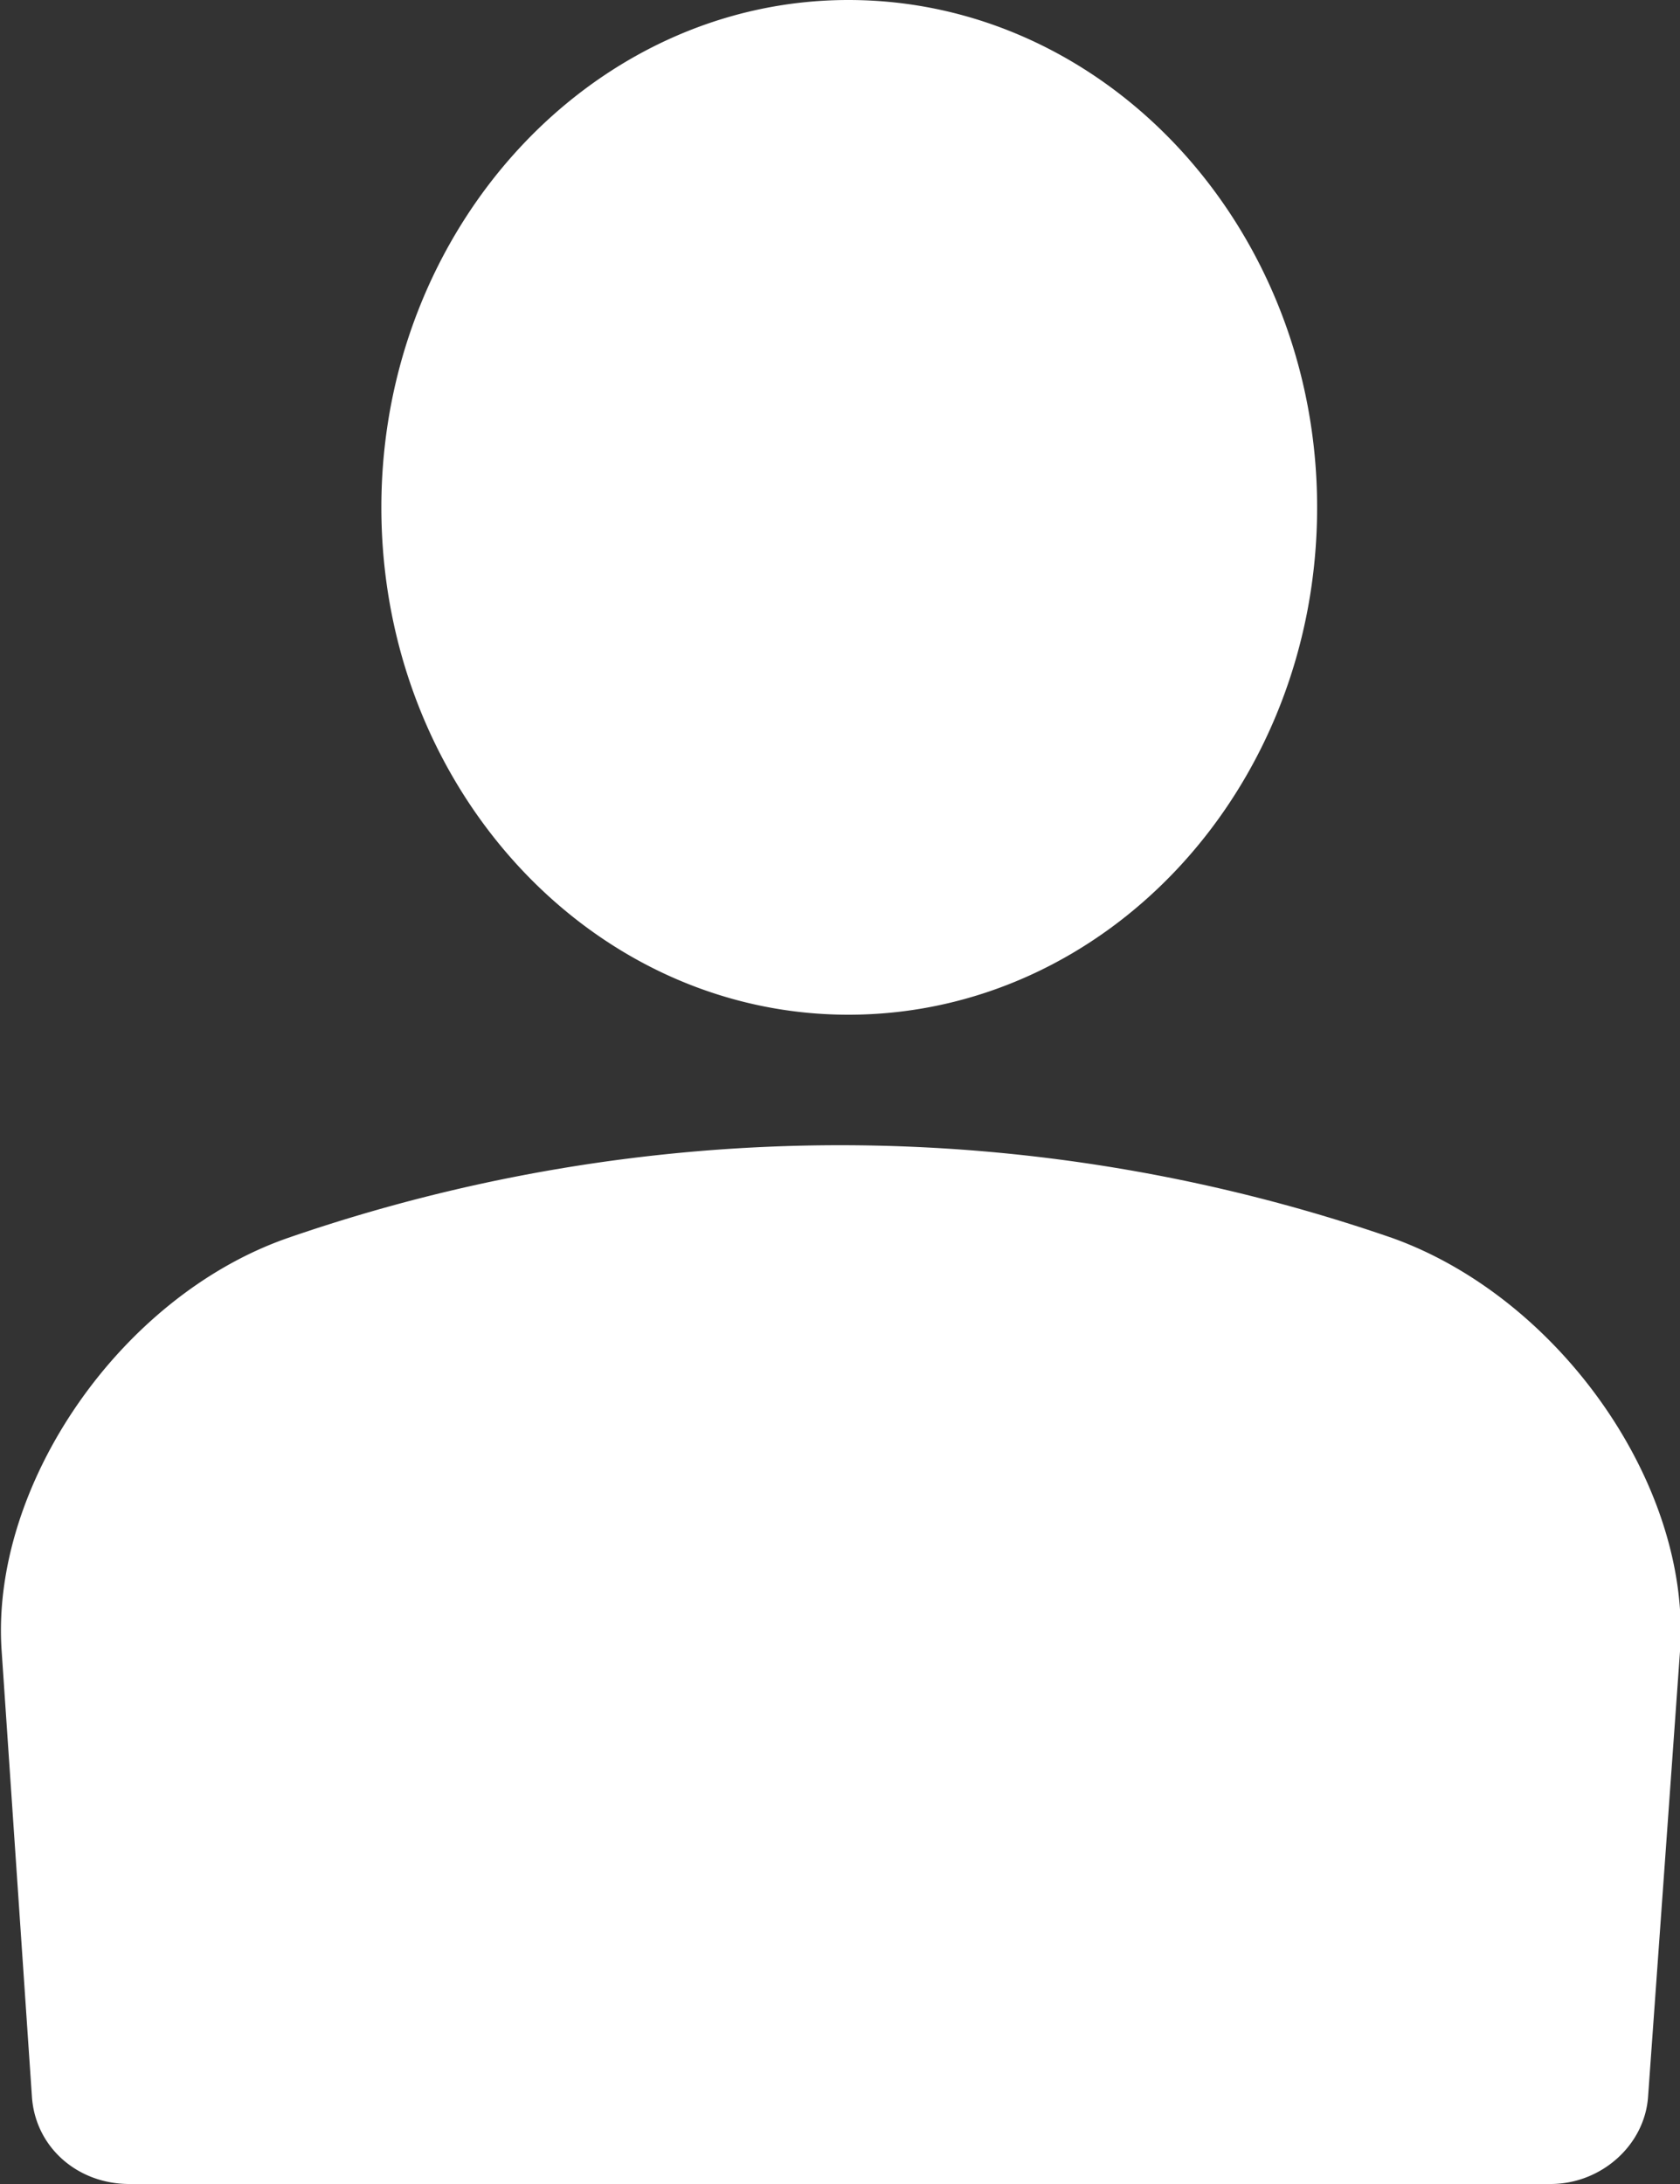 <svg xmlns="http://www.w3.org/2000/svg" xmlns:xlink="http://www.w3.org/1999/xlink" width="10" height="13" viewBox="0 0 10 13"><rect x="0" y="0" width="10" height="13" fill="#333333" stroke="none"/><defs><path id="iafya" d="M417.27 82.02c0-1.66 1.25-3.02 2.78-3.02 1.54 0 2.79 1.36 2.79 3.02 0 1.67-1.25 3.02-2.79 3.02-1.53 0-2.78-1.35-2.78-3.02m6.02 4.35a10.06 10.06 0 0 0-6.58 0c-1 .35-1.77 1.48-1.7 2.46l.18 2.65c.02.3.27.52.58.52h8.46c.3 0 .56-.23.58-.52l.19-2.65c.07-.98-.71-2.1-1.71-2.46"/></defs><g><g transform="translate(-415 -79)"><use fill="#fff" xlink:href="#iafya"/></g></g></svg>